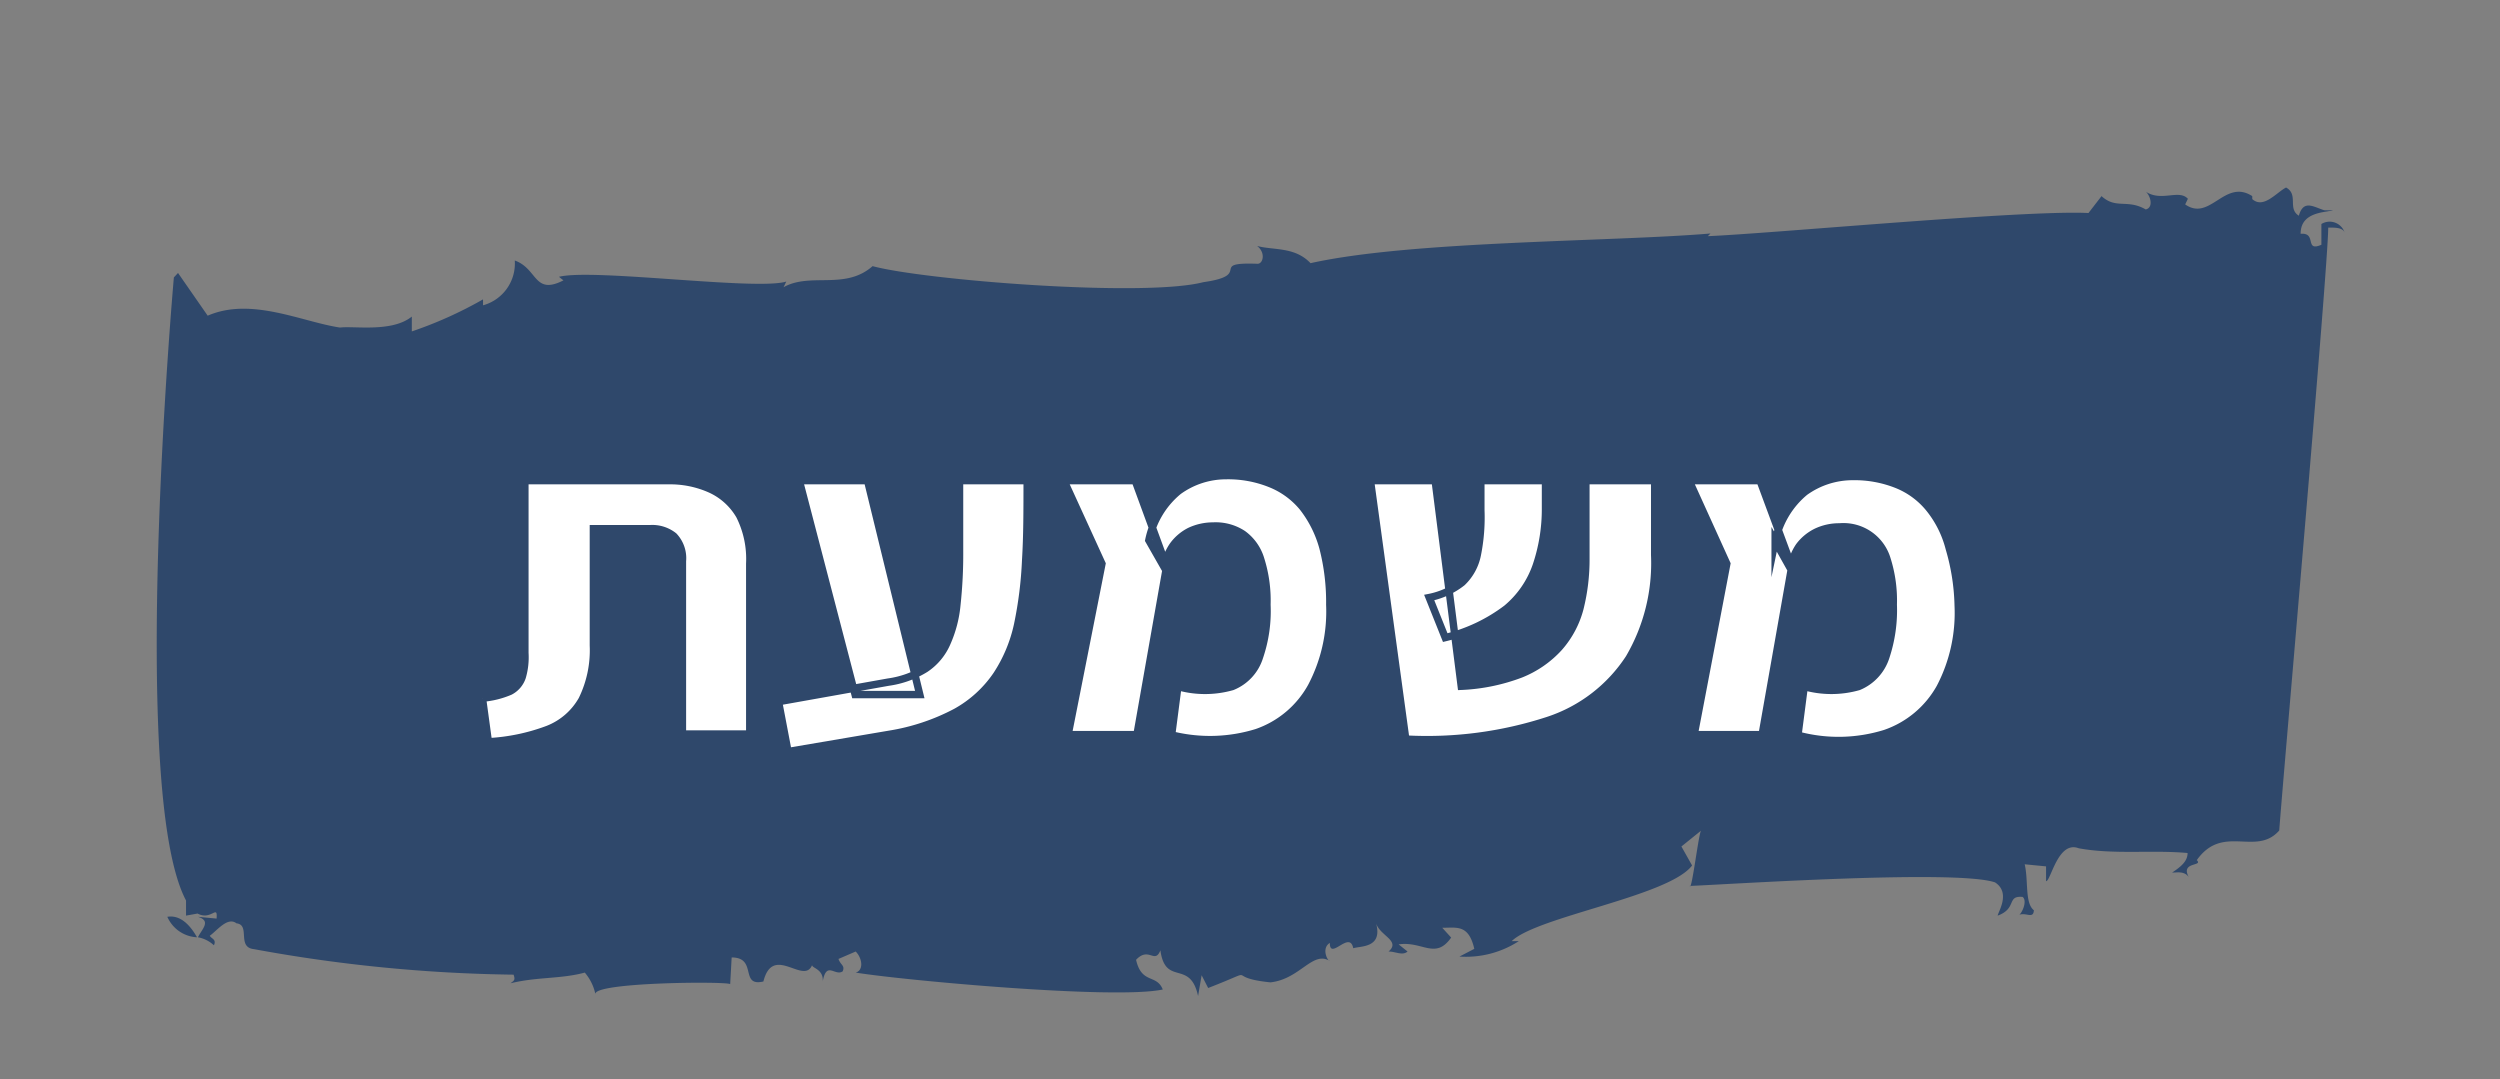 <svg id="Layer_1" data-name="Layer 1" xmlns="http://www.w3.org/2000/svg" viewBox="0 0 84.26 36.38"><rect x="0" y="0" width="84.26" height="36.38" fill="#808080" stroke="none"/><defs><style>.cls-1{fill:#2f486b;}.cls-2{fill:#fff;stroke:#2f486b;stroke-miterlimit:10;stroke-width:0.25px;}</style></defs><path class="cls-1" d="M5.64,30.9a1.15,1.15,0,0,0,1,.69C6.34,31.06,6,30.84,5.64,30.9Z"/><path class="cls-1" d="M6.64,31.6h0Z"/><path class="cls-1" d="M78.63,7.09l-.31,0A.48.48,0,0,0,78.63,7.09Z"/><path class="cls-1" d="M24.61,33.17l.05-.9c.88,0,.26,1,1.07.81.32-1.28,1.36.13,1.64-.55,0,.1.39.14.36.54.13-.69.41-.16.67-.33.09-.2-.07-.21-.14-.42l.58-.25c.22.22.28.63,0,.71,1.51.25,8.73.92,10.35.57-.21-.53-.71-.17-.9-1,.43-.46.63.16.82-.32.17,1.23,1,.29,1.27,1.54l.12-.7.22.43c1.88-.73.43-.36,2.1-.19,1-.11,1.42-1.08,2-.72-.08,0-.29-.43,0-.61,0,.61.67-.44.79.18.24-.08,1,0,.77-.84.13.42.84.59.42.95.24,0,.47.15.64,0l-.3-.24c.8-.12,1.24.53,1.77-.23l-.3-.33c.49,0,.89-.12,1.08.71l-.5.26a3.27,3.27,0,0,0,2-.52l-.24,0c.85-.83,5.3-1.51,6.08-2.55l-.36-.64.67-.54c-.08,0-.32,2.08-.39,1.87,1.45-.06,9-.56,10.29-.12.54.35.1,1,.09,1.12.66-.24.29-.68.84-.63.16.12,0,.51-.11.6.24-.08.47.15.49-.15-.31-.24-.18-1-.31-1.55l.72.07,0,.5c.16,0,.4-1.38,1.1-1.11,1.19.22,2.48.05,3.67.16,0,.3-.26.48-.52.66.16,0,.41-.06.56.15-.29-.53.5-.35.27-.57.88-1.24,2-.11,2.78-1,.07-1.1,1.65-19,1.65-20.32.24,0,.48,0,.55.16a.53.53,0,0,0-.78-.28l0,.7c-.58.25-.14-.42-.7-.37,0-.58.49-.7.94-.76-.41-.06-.82-.48-1,.15-.39-.24,0-.71-.43-.95-.33.17-.76.73-1.14.39v-.1c-.93-.6-1.42.87-2.26.28l.09-.19c-.3-.33-.89.11-1.42-.24.15.12.28.53,0,.6-.62-.36-1,0-1.49-.45l-.44.57c-2.15-.11-10.66.69-12.83.78l.09-.09c-3.3.28-10.07.24-13.48,1-.53-.56-1.25-.43-1.8-.58.3.23.2.62,0,.6-1.68-.06-.11.38-1.81.62-2,.52-9.42-.07-11.15-.54-.93.82-2.09.2-3,.71l.09-.19c-1,.31-6.52-.45-7.66-.16l.15.12c-1,.51-.86-.39-1.64-.67a1.46,1.46,0,0,1-1.07,1.51v-.2a13.71,13.71,0,0,1-2.4,1.08l0-.5c-.67.54-1.94.31-2.42.37C10.18,10.85,8.47,10,7,10.64L6,9.2l-.14.15s-1.54,17.32.41,21l0,.51.39-.07c.46.25.68-.33.64.17l-.63-.06c.46.14.14.41,0,.69a1.07,1.07,0,0,1,.54.27c.09-.2-.07-.21-.14-.32.25-.18.6-.65.9-.42.48.05,0,.81.59.87a51.57,51.57,0,0,0,8.75.86c.07.2,0,.2-.1.29.9-.22,1.69-.14,2.5-.36a1.64,1.64,0,0,1,.36.74C19.9,33.1,24.53,33.07,24.61,33.17Z"/><path class="cls-2" d="M16.46,25l-.2-1.47a3,3,0,0,0,.93-.23.84.84,0,0,0,.41-.48,2.38,2.38,0,0,0,.09-.81V16.2h4.83a3.32,3.32,0,0,1,1.41.28,2.18,2.18,0,0,1,1,.9A3.24,3.24,0,0,1,25.27,19v5.74H23V18.91a1.08,1.08,0,0,0-.29-.84,1.16,1.16,0,0,0-.8-.25H20v3.93a3.78,3.78,0,0,1-.38,1.83,2.27,2.27,0,0,1-1.15,1A6.68,6.68,0,0,1,16.46,25Z"/><path class="cls-2" d="M26.56,25.33l-.32-1.68,3.7-.66a3.21,3.21,0,0,0,1.25-.45,2,2,0,0,0,.72-.86,4.1,4.1,0,0,0,.34-1.3,16,16,0,0,0,.09-1.81c0-.69,0-1.48,0-2.37h2.28c0,1,0,1.87-.05,2.68a13.38,13.38,0,0,1-.27,2.17,5,5,0,0,1-.71,1.7A4,4,0,0,1,32.22,24a7.23,7.23,0,0,1-2.25.75Zm2.26-1.92L26.94,16.2h2.3L31,23.41Z"/><path class="cls-2" d="M36,24.76,37.14,19,35.86,16.2h2.4l1.06,2.89-1,5.67Zm3.49,0,.21-1.62a3.34,3.34,0,0,0,1.83,0,1.58,1.58,0,0,0,.92-1,4.79,4.79,0,0,0,.25-1.76,4.62,4.62,0,0,0-.21-1.53,1.62,1.62,0,0,0-.6-.85,1.67,1.67,0,0,0-1-.27,1.85,1.85,0,0,0-.78.17,1.58,1.58,0,0,0-.57.48,1.66,1.66,0,0,0-.29.76l-.53-.93a2.89,2.89,0,0,1,1-1.66,2.73,2.73,0,0,1,1.6-.52,3.81,3.81,0,0,1,1.49.27,2.72,2.72,0,0,1,1.1.8,3.86,3.86,0,0,1,.68,1.36,7.32,7.32,0,0,1,.23,1.92,5.42,5.42,0,0,1-.62,2.76,3.35,3.35,0,0,1-1.84,1.55A5.34,5.34,0,0,1,39.53,24.78Z"/><path class="cls-2" d="M47.38,24.91,46.19,16.2h2.18l.88,6.93a6.42,6.42,0,0,0,2-.41,3.5,3.5,0,0,0,1.3-.9,3.23,3.23,0,0,0,.7-1.32,6.79,6.79,0,0,0,.2-1.68l0-2.62h2.32v2.5a6.33,6.33,0,0,1-.86,3.48,5.19,5.19,0,0,1-2.73,2.1A13.14,13.14,0,0,1,47.38,24.91Zm1.33-3.42-.54-1.35a2.61,2.61,0,0,0,1.11-.51,1.76,1.76,0,0,0,.51-.93,6.39,6.39,0,0,0,.12-1.5v-1h2.18v.95a5.93,5.93,0,0,1-.31,1.91,3.27,3.27,0,0,1-1,1.45A5.6,5.6,0,0,1,48.71,21.49Z"/><path class="cls-2" d="M57.1,24.76,58.2,19,56.93,16.2h2.39l1.07,2.89-1,5.67Zm3.5,0,.21-1.62a3.35,3.35,0,0,0,1.83,0,1.61,1.61,0,0,0,.92-1,5,5,0,0,0,.25-1.76,4.62,4.62,0,0,0-.21-1.53A1.53,1.53,0,0,0,62,17.76a1.79,1.79,0,0,0-.78.17,1.61,1.61,0,0,0-.58.48,1.78,1.78,0,0,0-.29.76l-.52-.93a2.93,2.93,0,0,1,1-1.66,2.76,2.76,0,0,1,1.61-.52,3.85,3.85,0,0,1,1.49.27,2.69,2.69,0,0,1,1.09.8,3.55,3.55,0,0,1,.68,1.36A7.32,7.32,0,0,1,66,20.41a5.42,5.42,0,0,1-.61,2.76,3.37,3.37,0,0,1-1.85,1.55A5.3,5.3,0,0,1,60.6,24.78Z"/></svg>